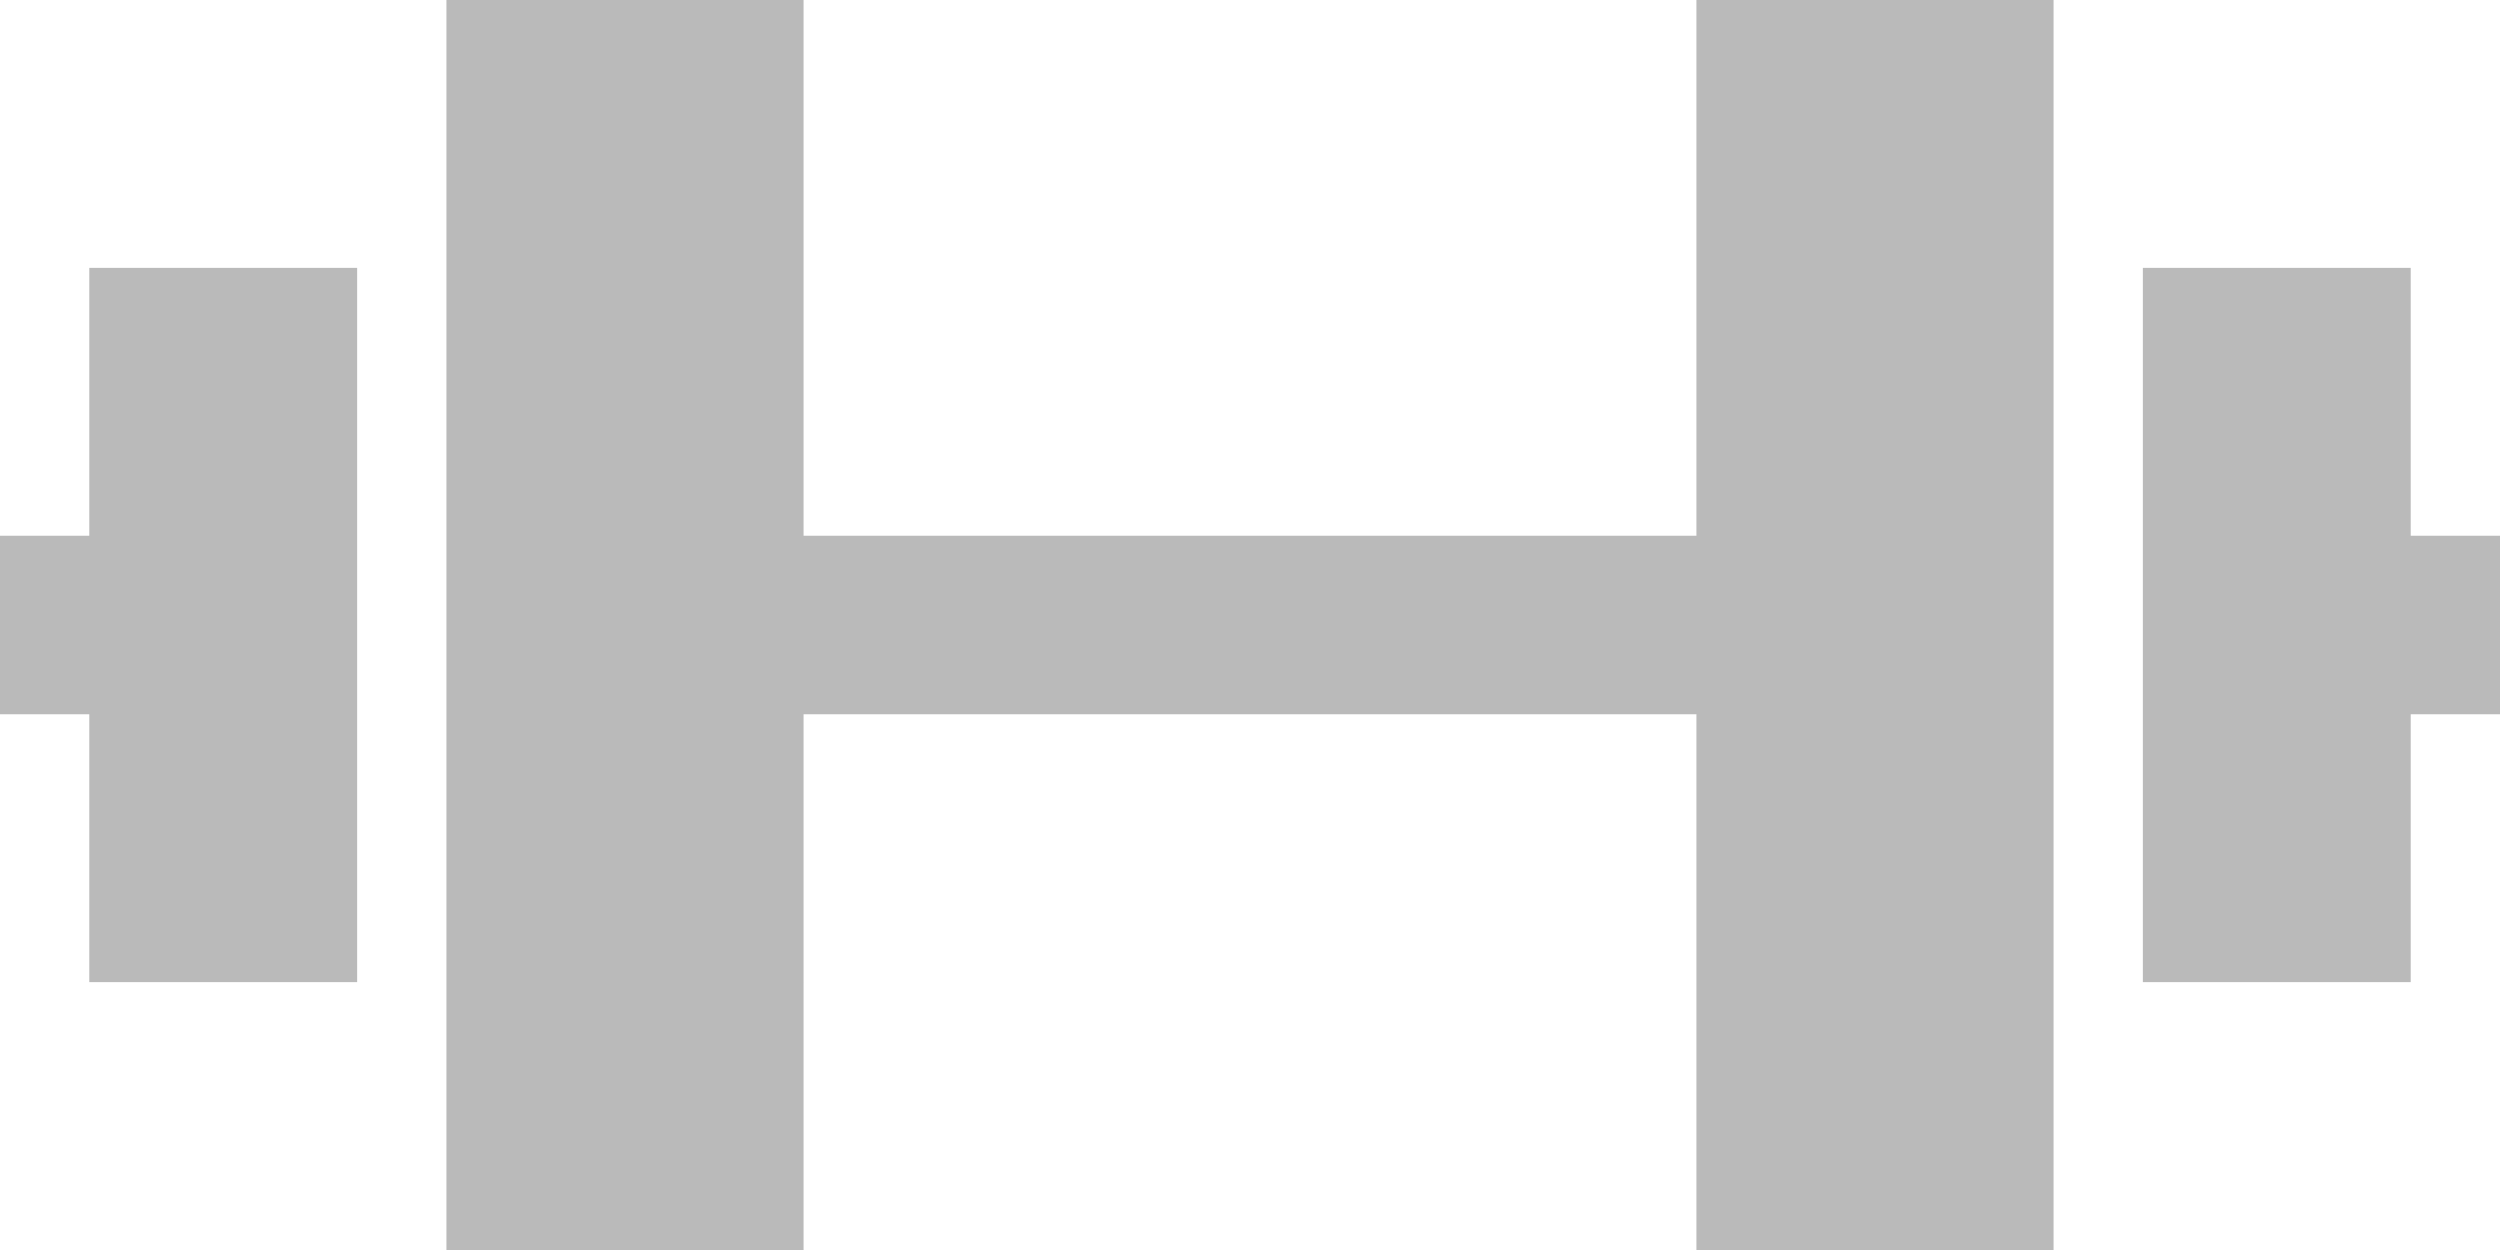 <svg xmlns="http://www.w3.org/2000/svg" id="svg4841" viewBox="0 0 28 14" version="1.1">
  <path id="rect5282" fill="#bababa" fill-opacity="1" stroke="none" stroke-opacity="1" stroke-width="2" stroke-miterlimit="4" d="M5 0v14h4V8h10v6h4V0h-4v6H9V0H5zM1 3v3H0v2h1v3h3V3H1zm23 0v8h3V8h1V6h-1V3h-3z"/>
</svg>
